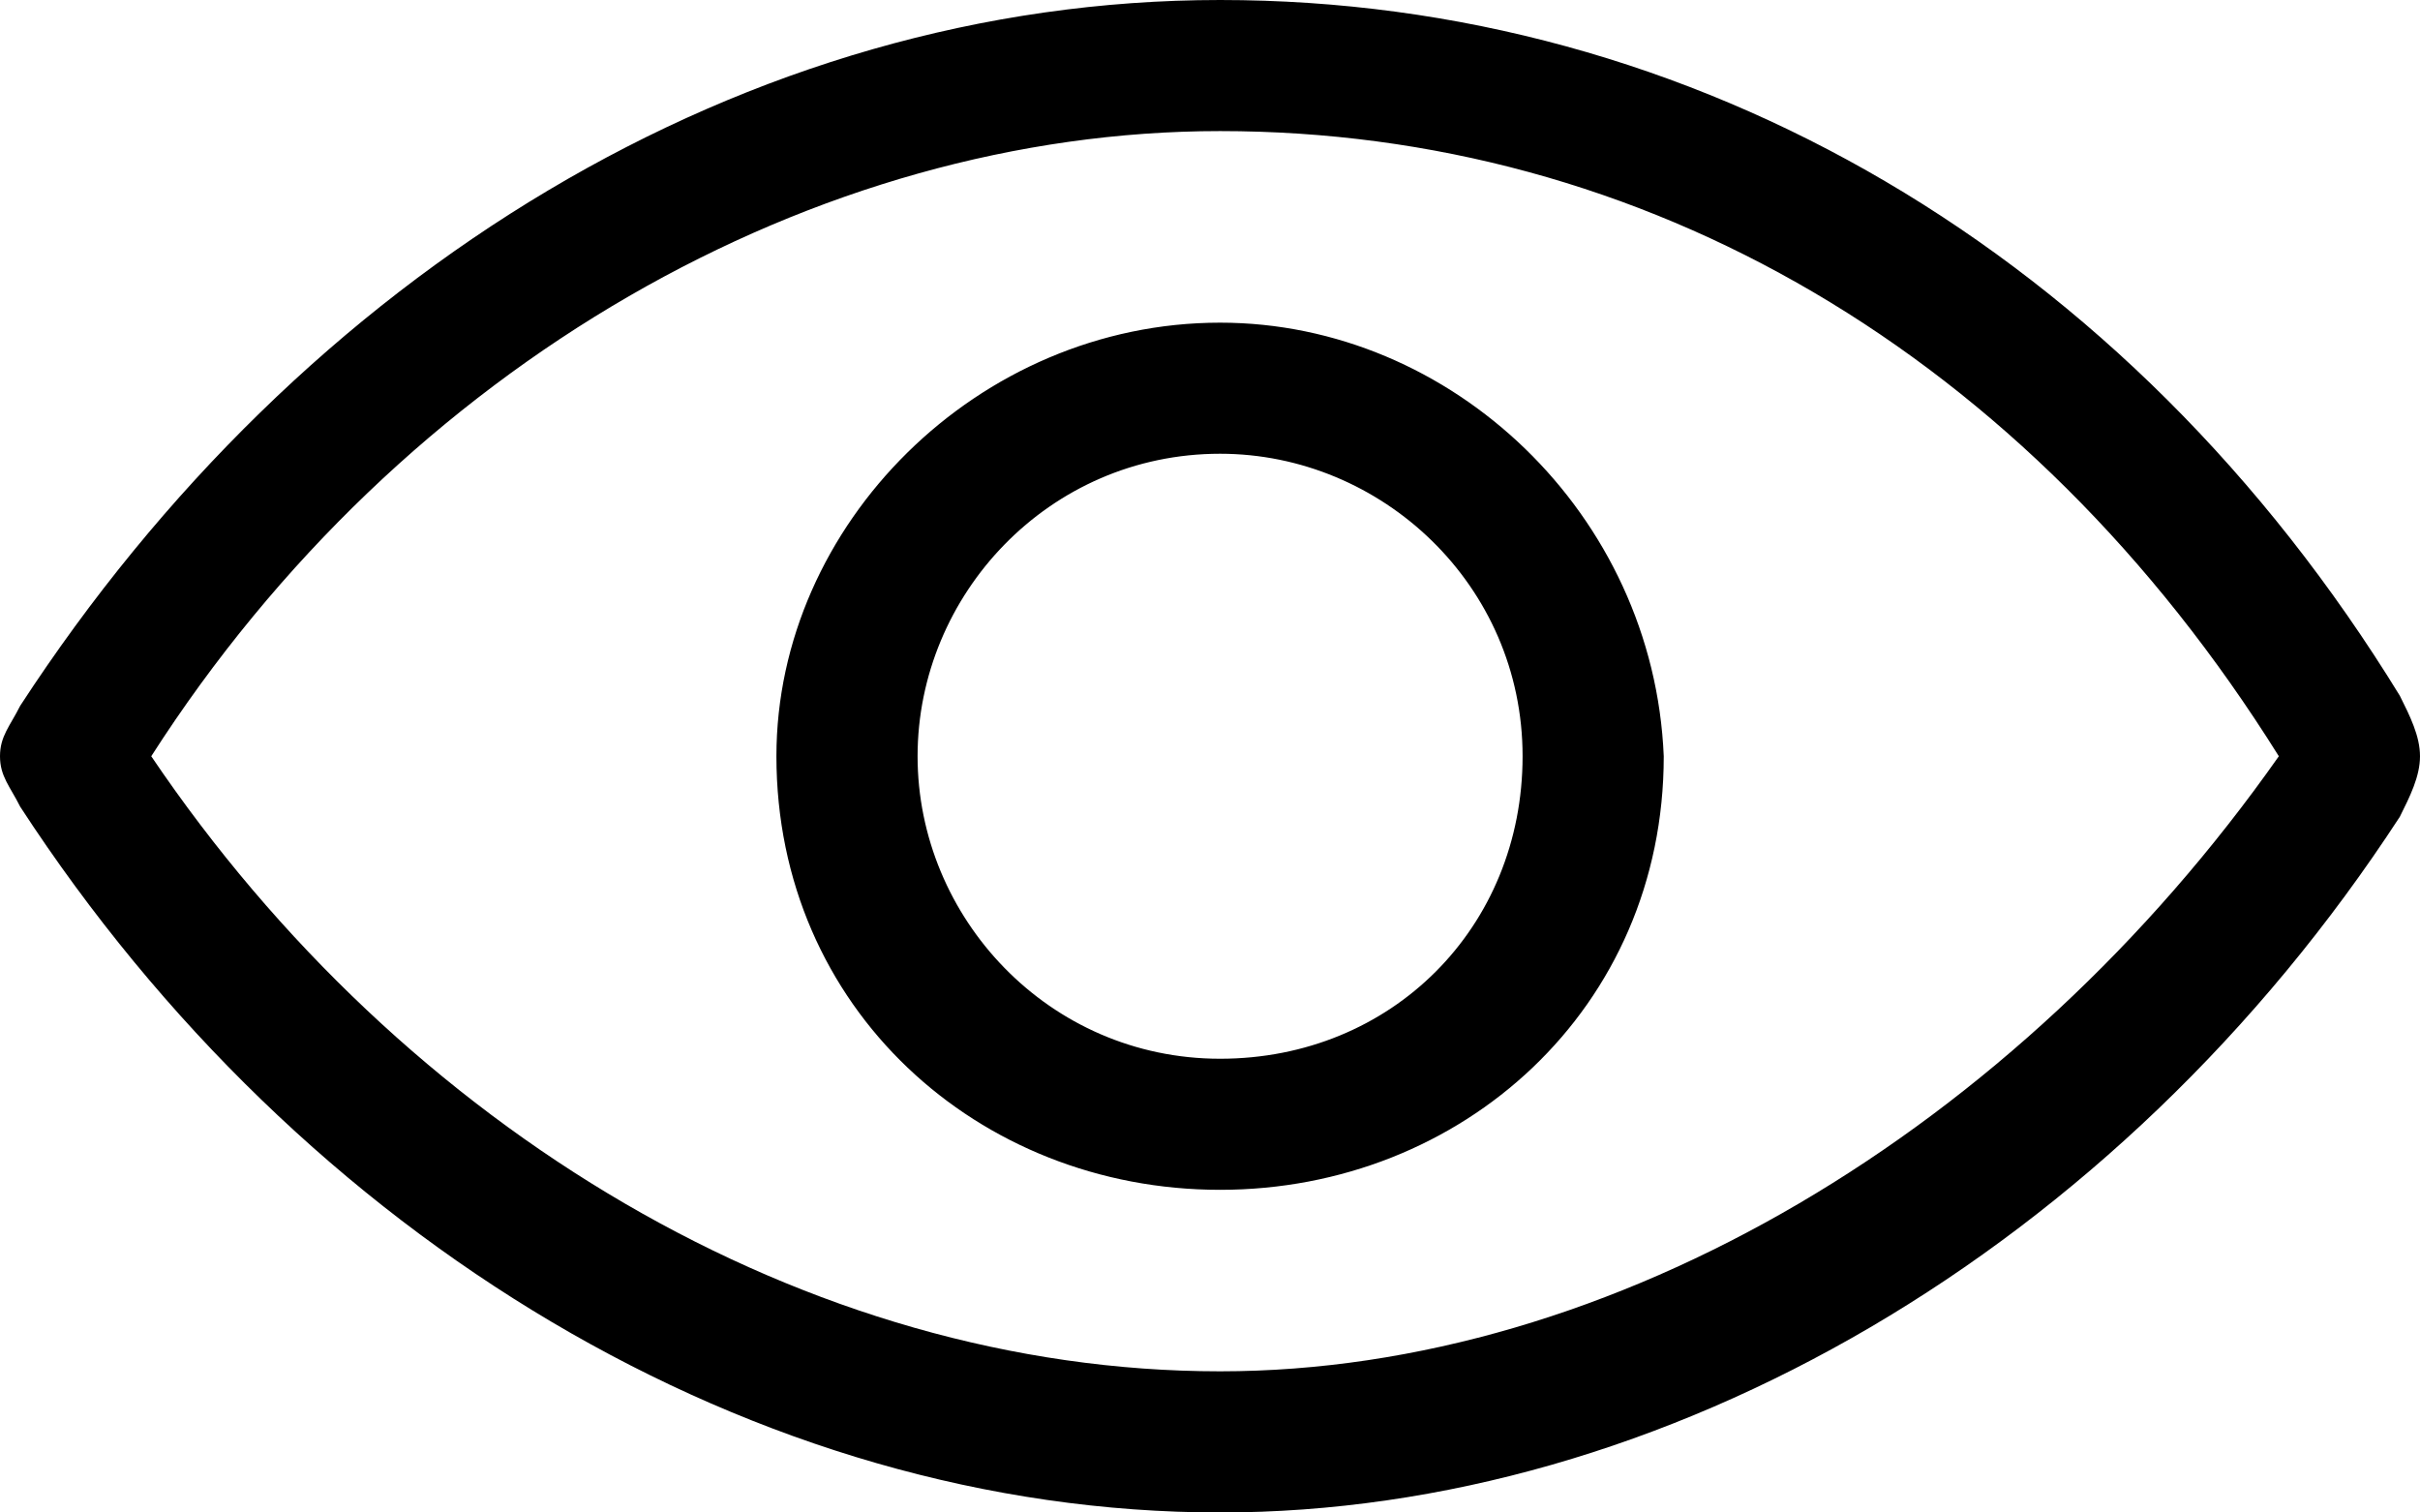 <svg width="24" height="15" viewBox="0 0 24 15" xmlns="http://www.w3.org/2000/svg">
<path d="M24 7.5C24 7.3 23.9 7.1 23.8 6.9C21.1 2.5 16.8 0 12.1 0C7.4 0 3 2.7 0.2 7C0.1 7.2 0 7.3 0 7.5C0 7.7 0.1 7.8 0.2 8C3 12.3 7.5 15 12.1 15C16.5 15 21 12.4 23.8 8.1C23.9 7.9 24 7.7 24 7.5ZM12.1 13.6C8 13.6 4 11.2 1.5 7.5C4 3.6 8.1 1.3 12.1 1.3C16.3 1.3 20.1 3.5 22.6 7.5C20 11.2 16 13.6 12.1 13.6ZM12.1 3.2C9.7 3.2 7.7 5.2 7.7 7.5C7.7 10 9.7 11.8 12.1 11.8C14.5 11.8 16.5 10 16.5 7.5C16.4 5.1 14.4 3.2 12.1 3.2ZM12.1 10.5C10.4 10.5 9.1 9.1 9.1 7.5C9.1 5.9 10.4 4.5 12.1 4.5C13.7 4.5 15.1 5.8 15.1 7.5C15.1 9.2 13.8 10.5 12.1 10.5Z"/>
</svg>

